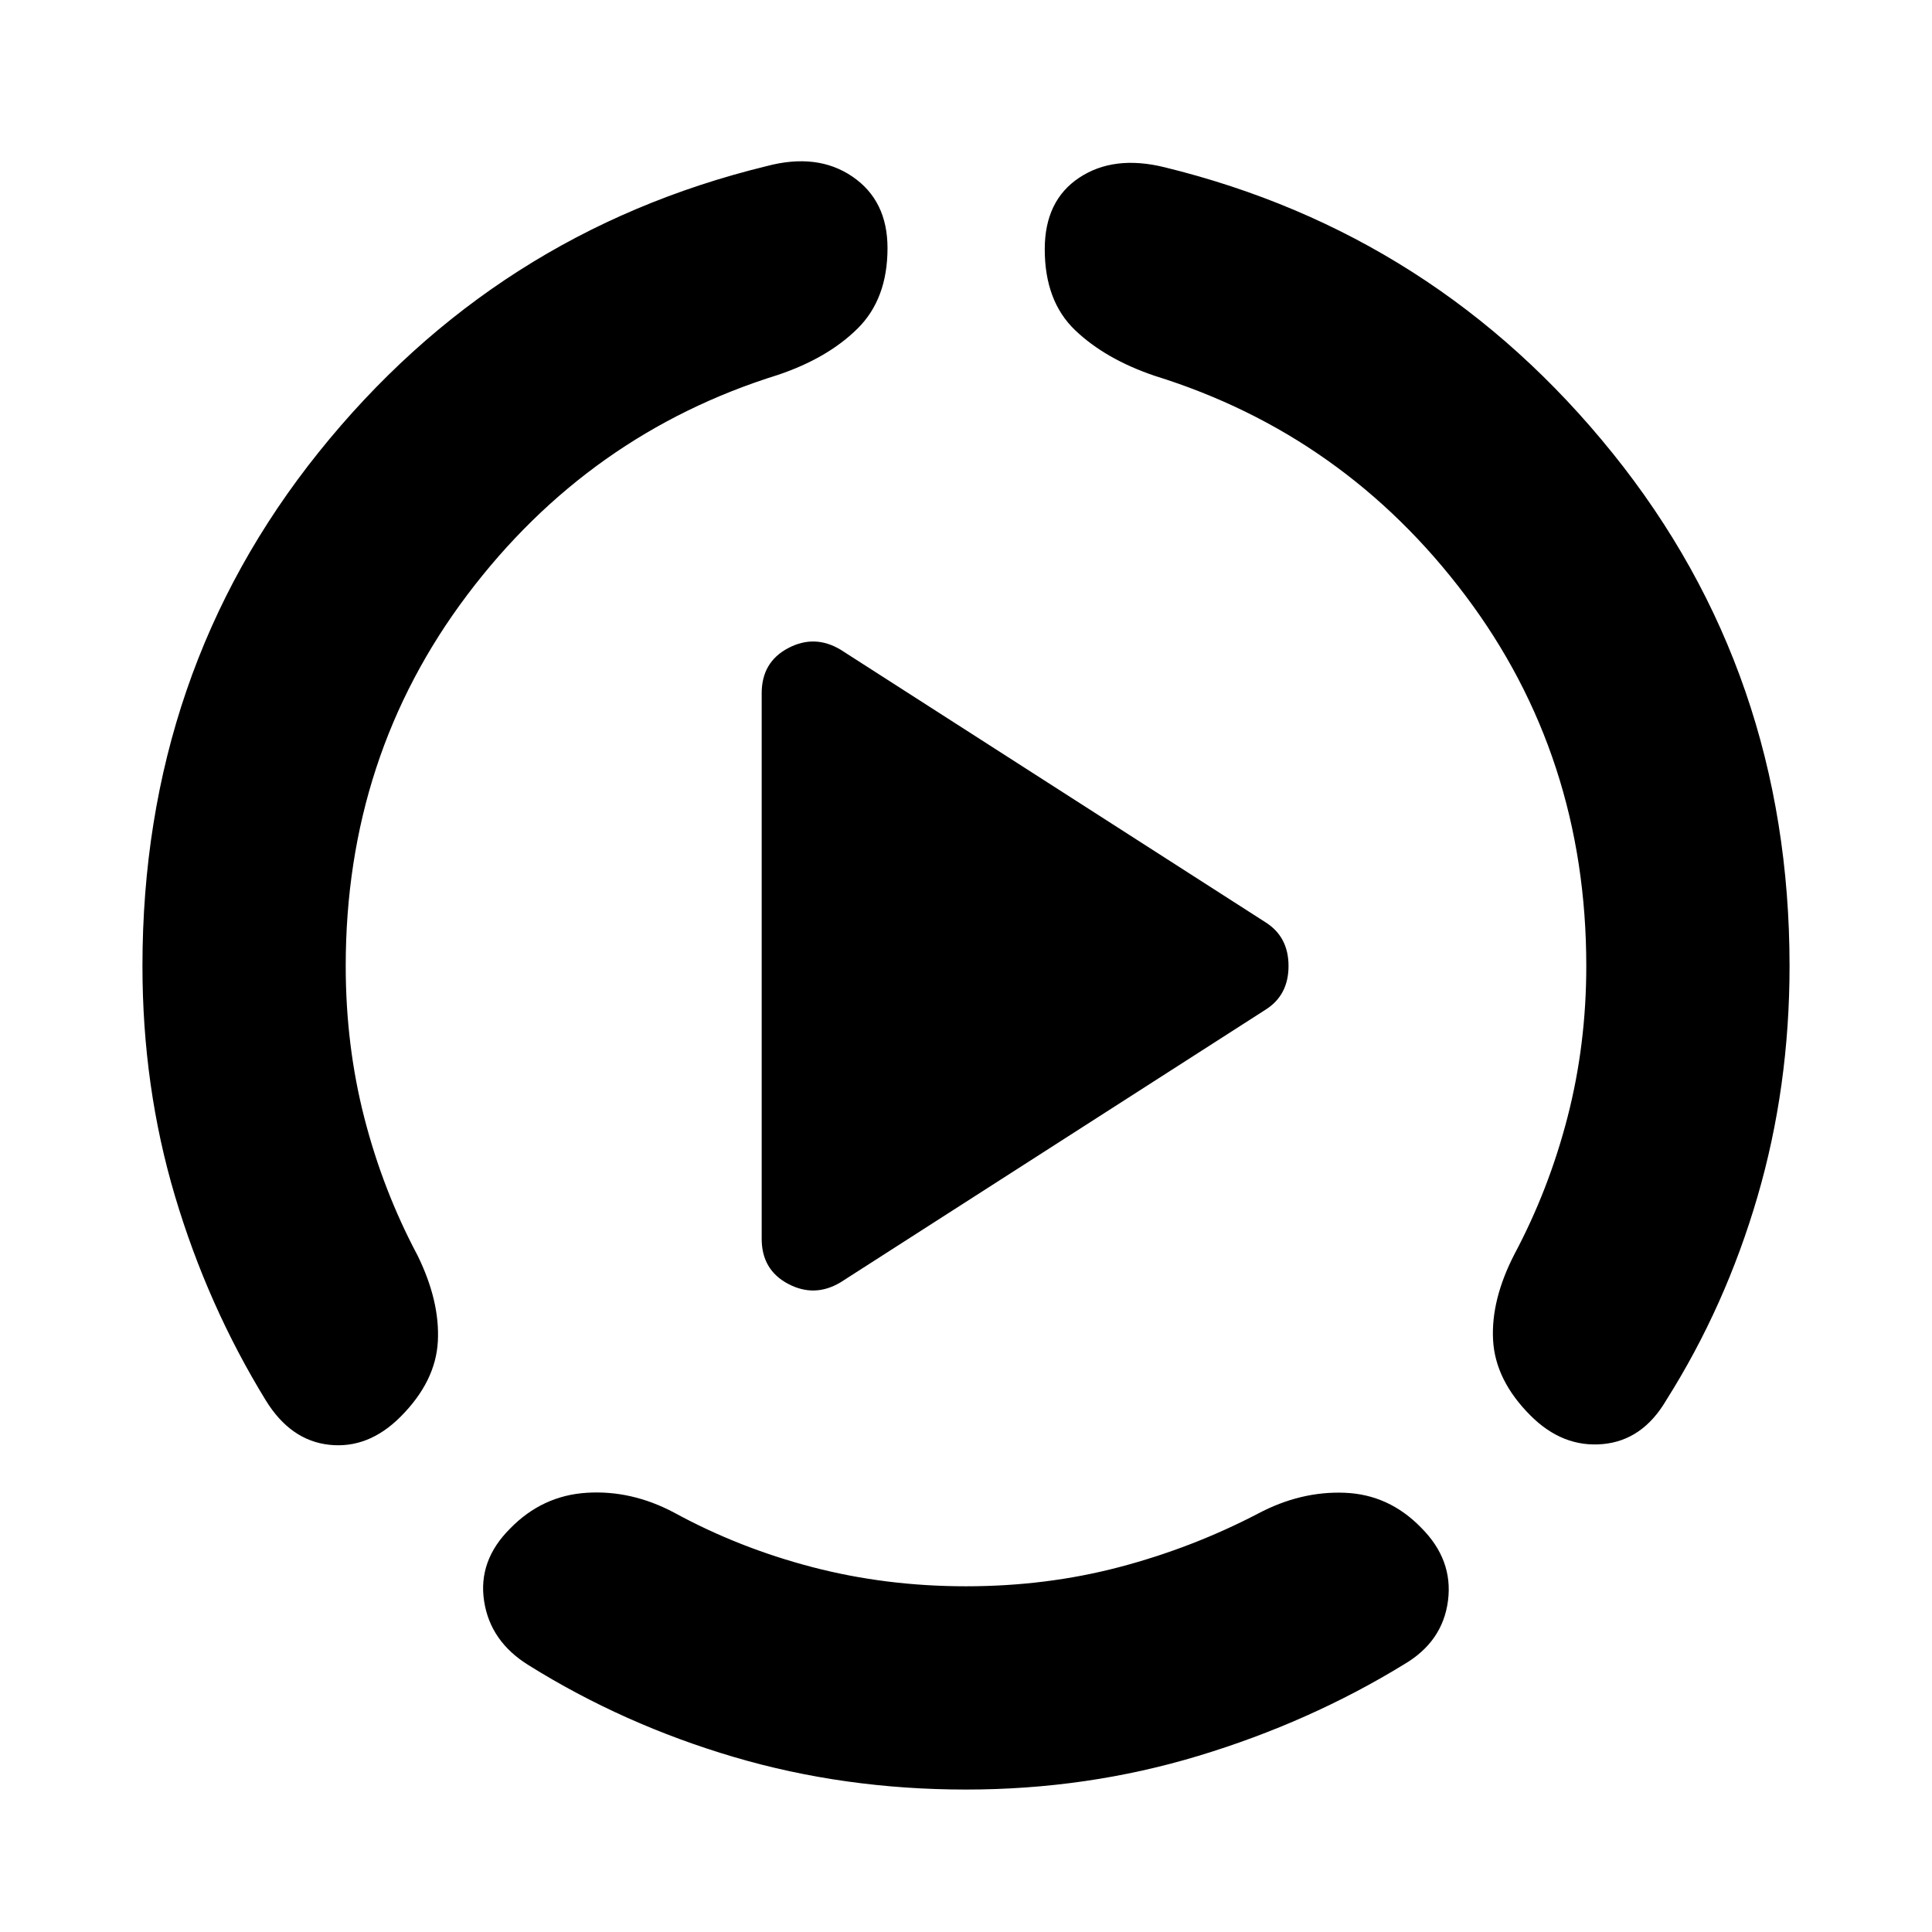 <svg xmlns="http://www.w3.org/2000/svg" height="24" viewBox="0 96 960 960" width="24"><path d="M70.782 576q0-146.152 87.63-255.359 87.631-109.207 222.522-142.098 25.153-6.696 42.609 5.195Q441 195.63 441 219.282q0 25.218-14.826 39.925-14.826 14.706-39.479 23.033-94.152 29.261-154.532 109.369-60.38 80.109-60.38 184.391 0 39.478 9.272 75.521 9.271 36.044 26.38 68.217 11.195 22.783 10.13 42.773-1.065 19.989-18.587 37.511-15.957 15.957-35.294 13.891-19.337-2.065-31.663-22.152-28.87-47.065-45.055-101.381Q70.782 636.065 70.782 576ZM480 985.218q-60.565 0-115.38-16.184-54.816-16.185-101.881-45.555-19.087-11.761-22.185-31.88-3.098-20.12 12.924-36.077 15.957-16.392 38.109-17.772 22.153-1.38 43.305 9.815 32.109 17.544 68.652 27.098 36.543 9.554 76.456 9.554 39.978 0 76.239-9.554 36.26-9.554 68.934-26.598 21.153-11.195 43.055-10.315 21.902.88 37.859 17.272 16.022 15.957 13.424 36.294-2.598 20.337-21.685 31.598-47.065 28.87-102.413 45.587Q540.065 985.218 480 985.218ZM889.218 576q0 60.065-15.934 114.63-15.935 54.566-45.305 101.066-11.761 20.087-31.63 21.87-19.87 1.782-35.827-14.175Q743 781.87 741.902 761.88q-1.098-19.989 10.663-42.772 17.109-32.174 26.38-68.185 9.272-36.01 9.272-74.923 0-104.282-60.097-184.108-60.098-79.826-154.185-109.087-24.652-8.326-39.728-22.75-15.077-14.425-15.077-40.207 0-24.218 17.175-35.577 17.174-11.359 42.326-5.163 134.826 32.957 222.707 142.131 87.88 109.174 87.88 254.761Zm-510.74 135.543V440.457q0-15.457 13.142-22.403 13.141-6.945 26.032.75l211.283 135.544q11.326 7.195 11.326 21.652t-11.326 21.652L417.652 733.196q-12.891 7.695-26.032.75-13.142-6.946-13.142-22.403Z"/></svg>